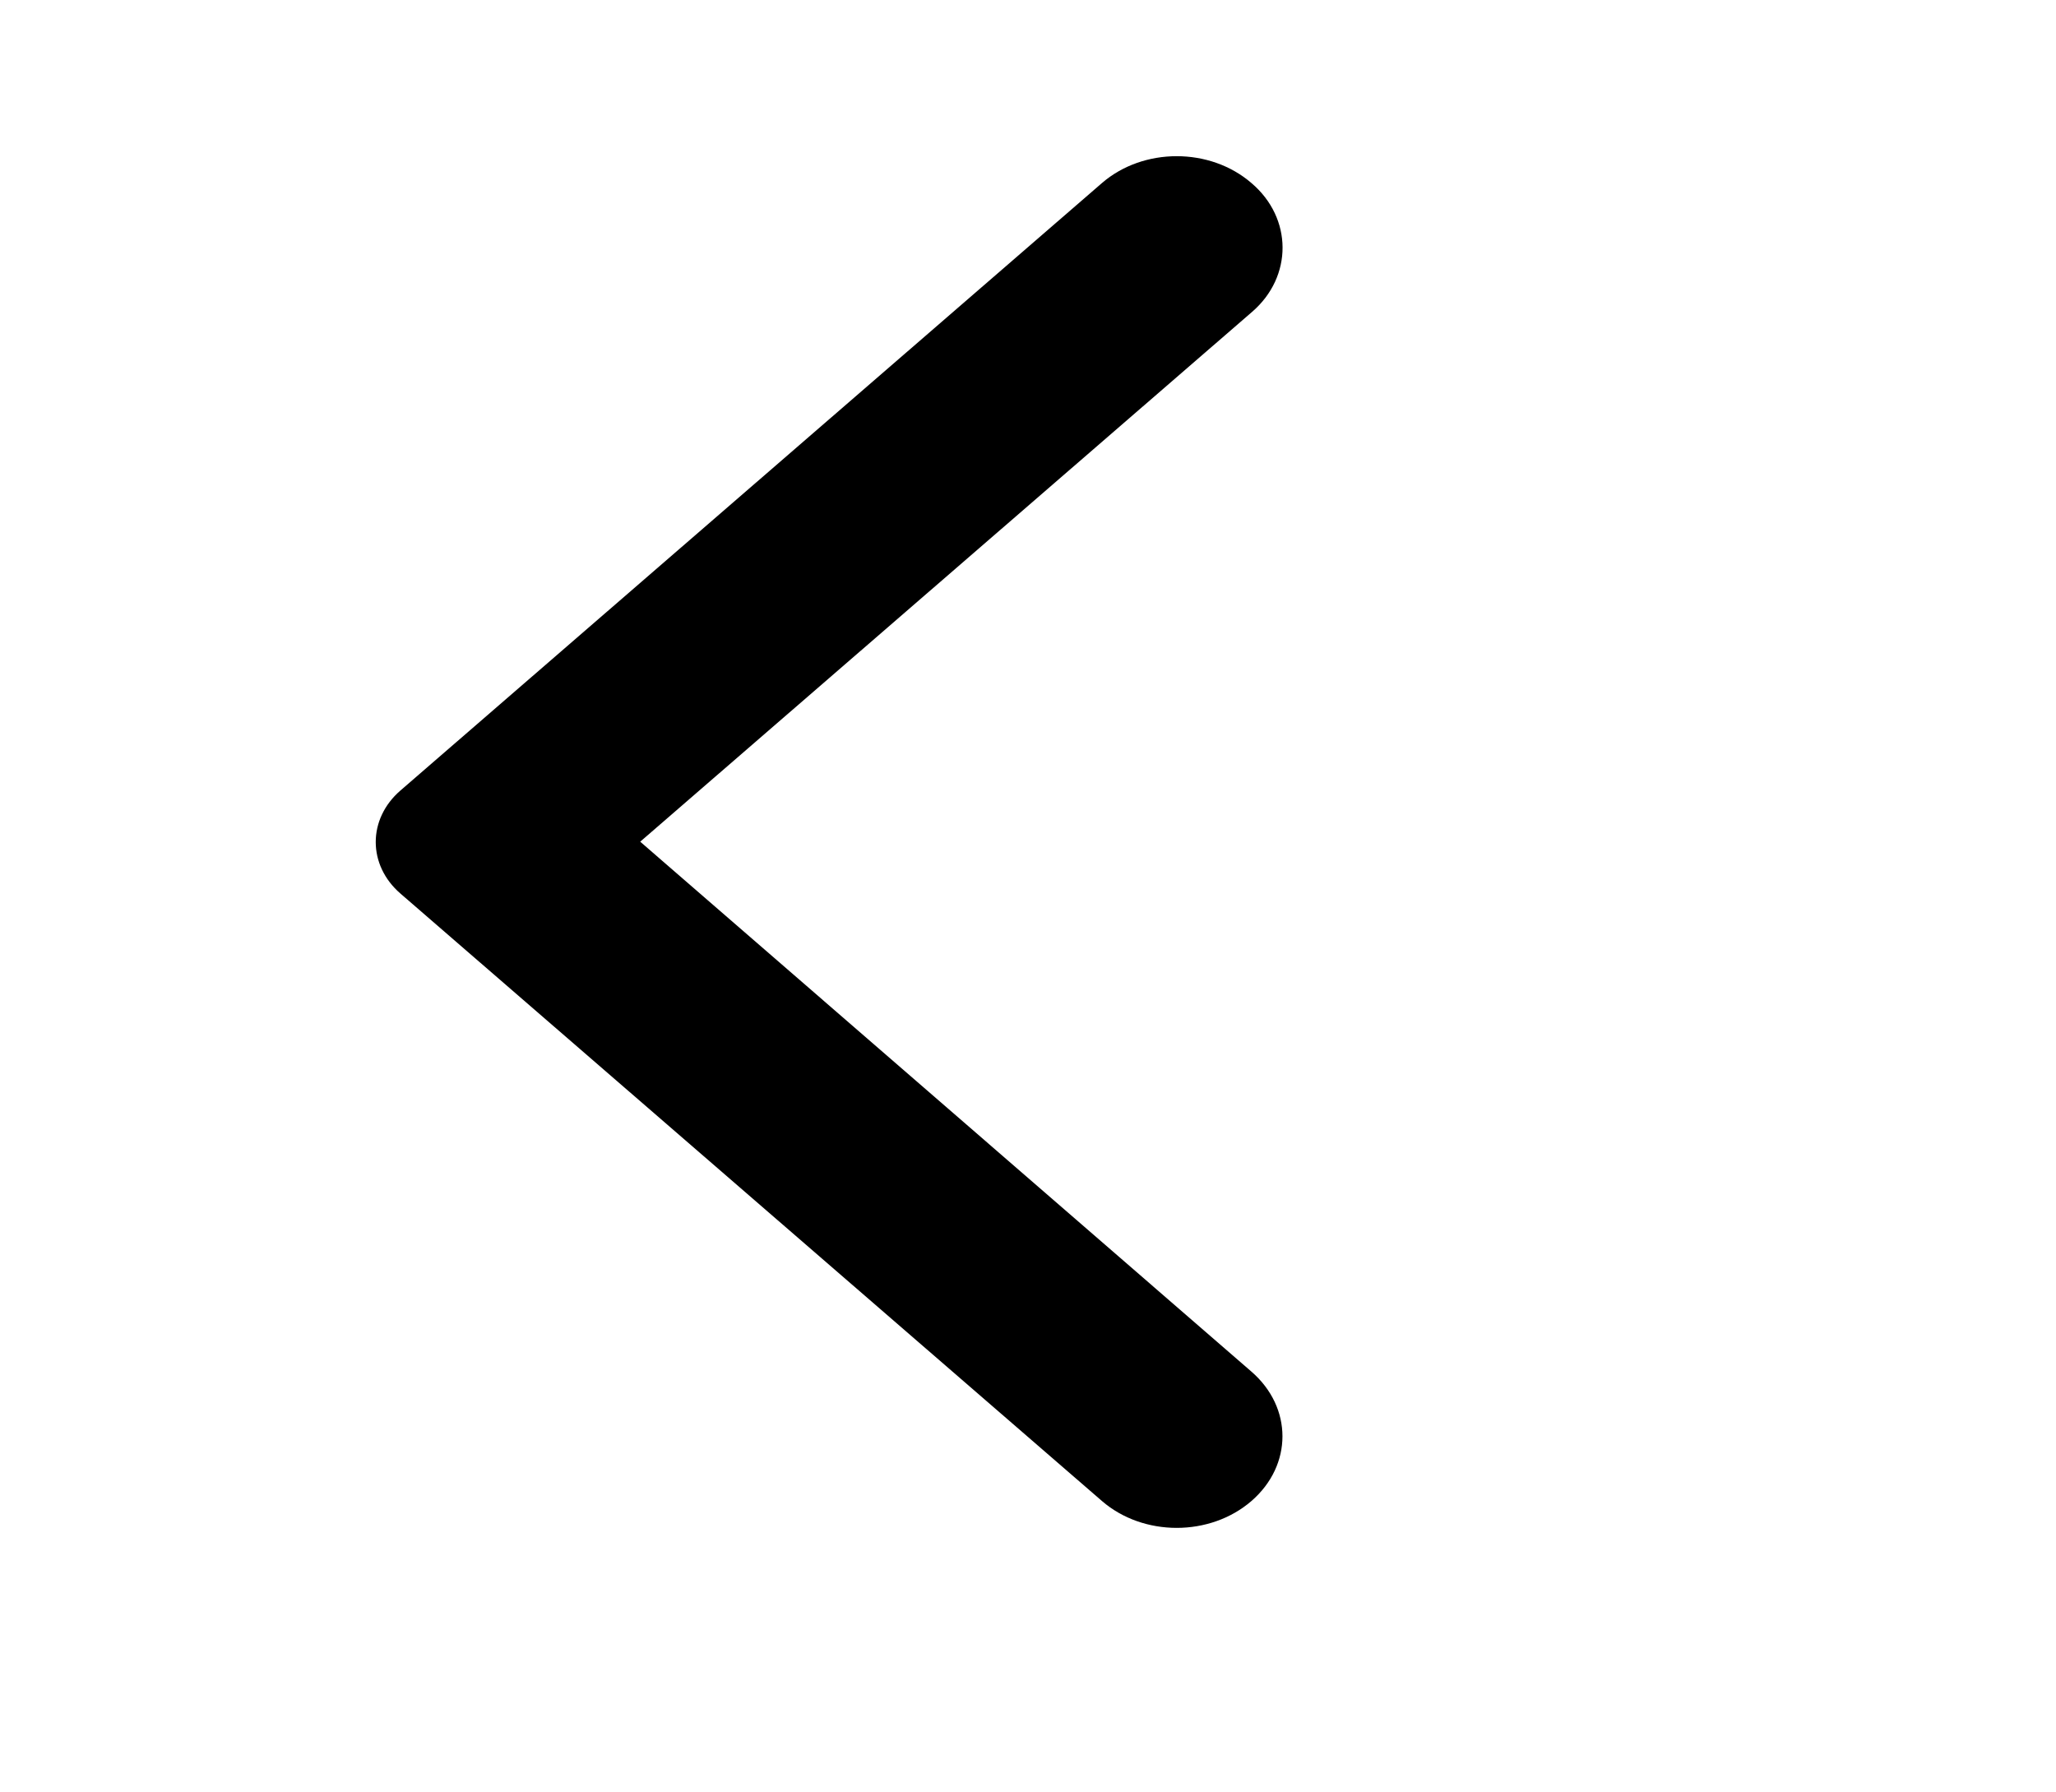 <svg width="39" height="34" viewBox="0 0 39 34" fill="none" xmlns="http://www.w3.org/2000/svg">
<g id="&#240;&#159;&#166;&#134; icon &#34;arrow back ios&#34;">
<path id="Vector" d="M23.738 3.472C22.953 2.793 21.688 2.793 20.903 3.472L7.596 14.995C6.971 15.536 6.971 16.409 7.596 16.95L20.903 28.473C21.688 29.152 22.953 29.152 23.738 28.473C24.523 27.793 24.523 26.698 23.738 26.018L12.144 15.966L23.754 5.913C24.523 5.247 24.523 4.138 23.738 3.472Z" fill="black"/>
</g>
</svg>
